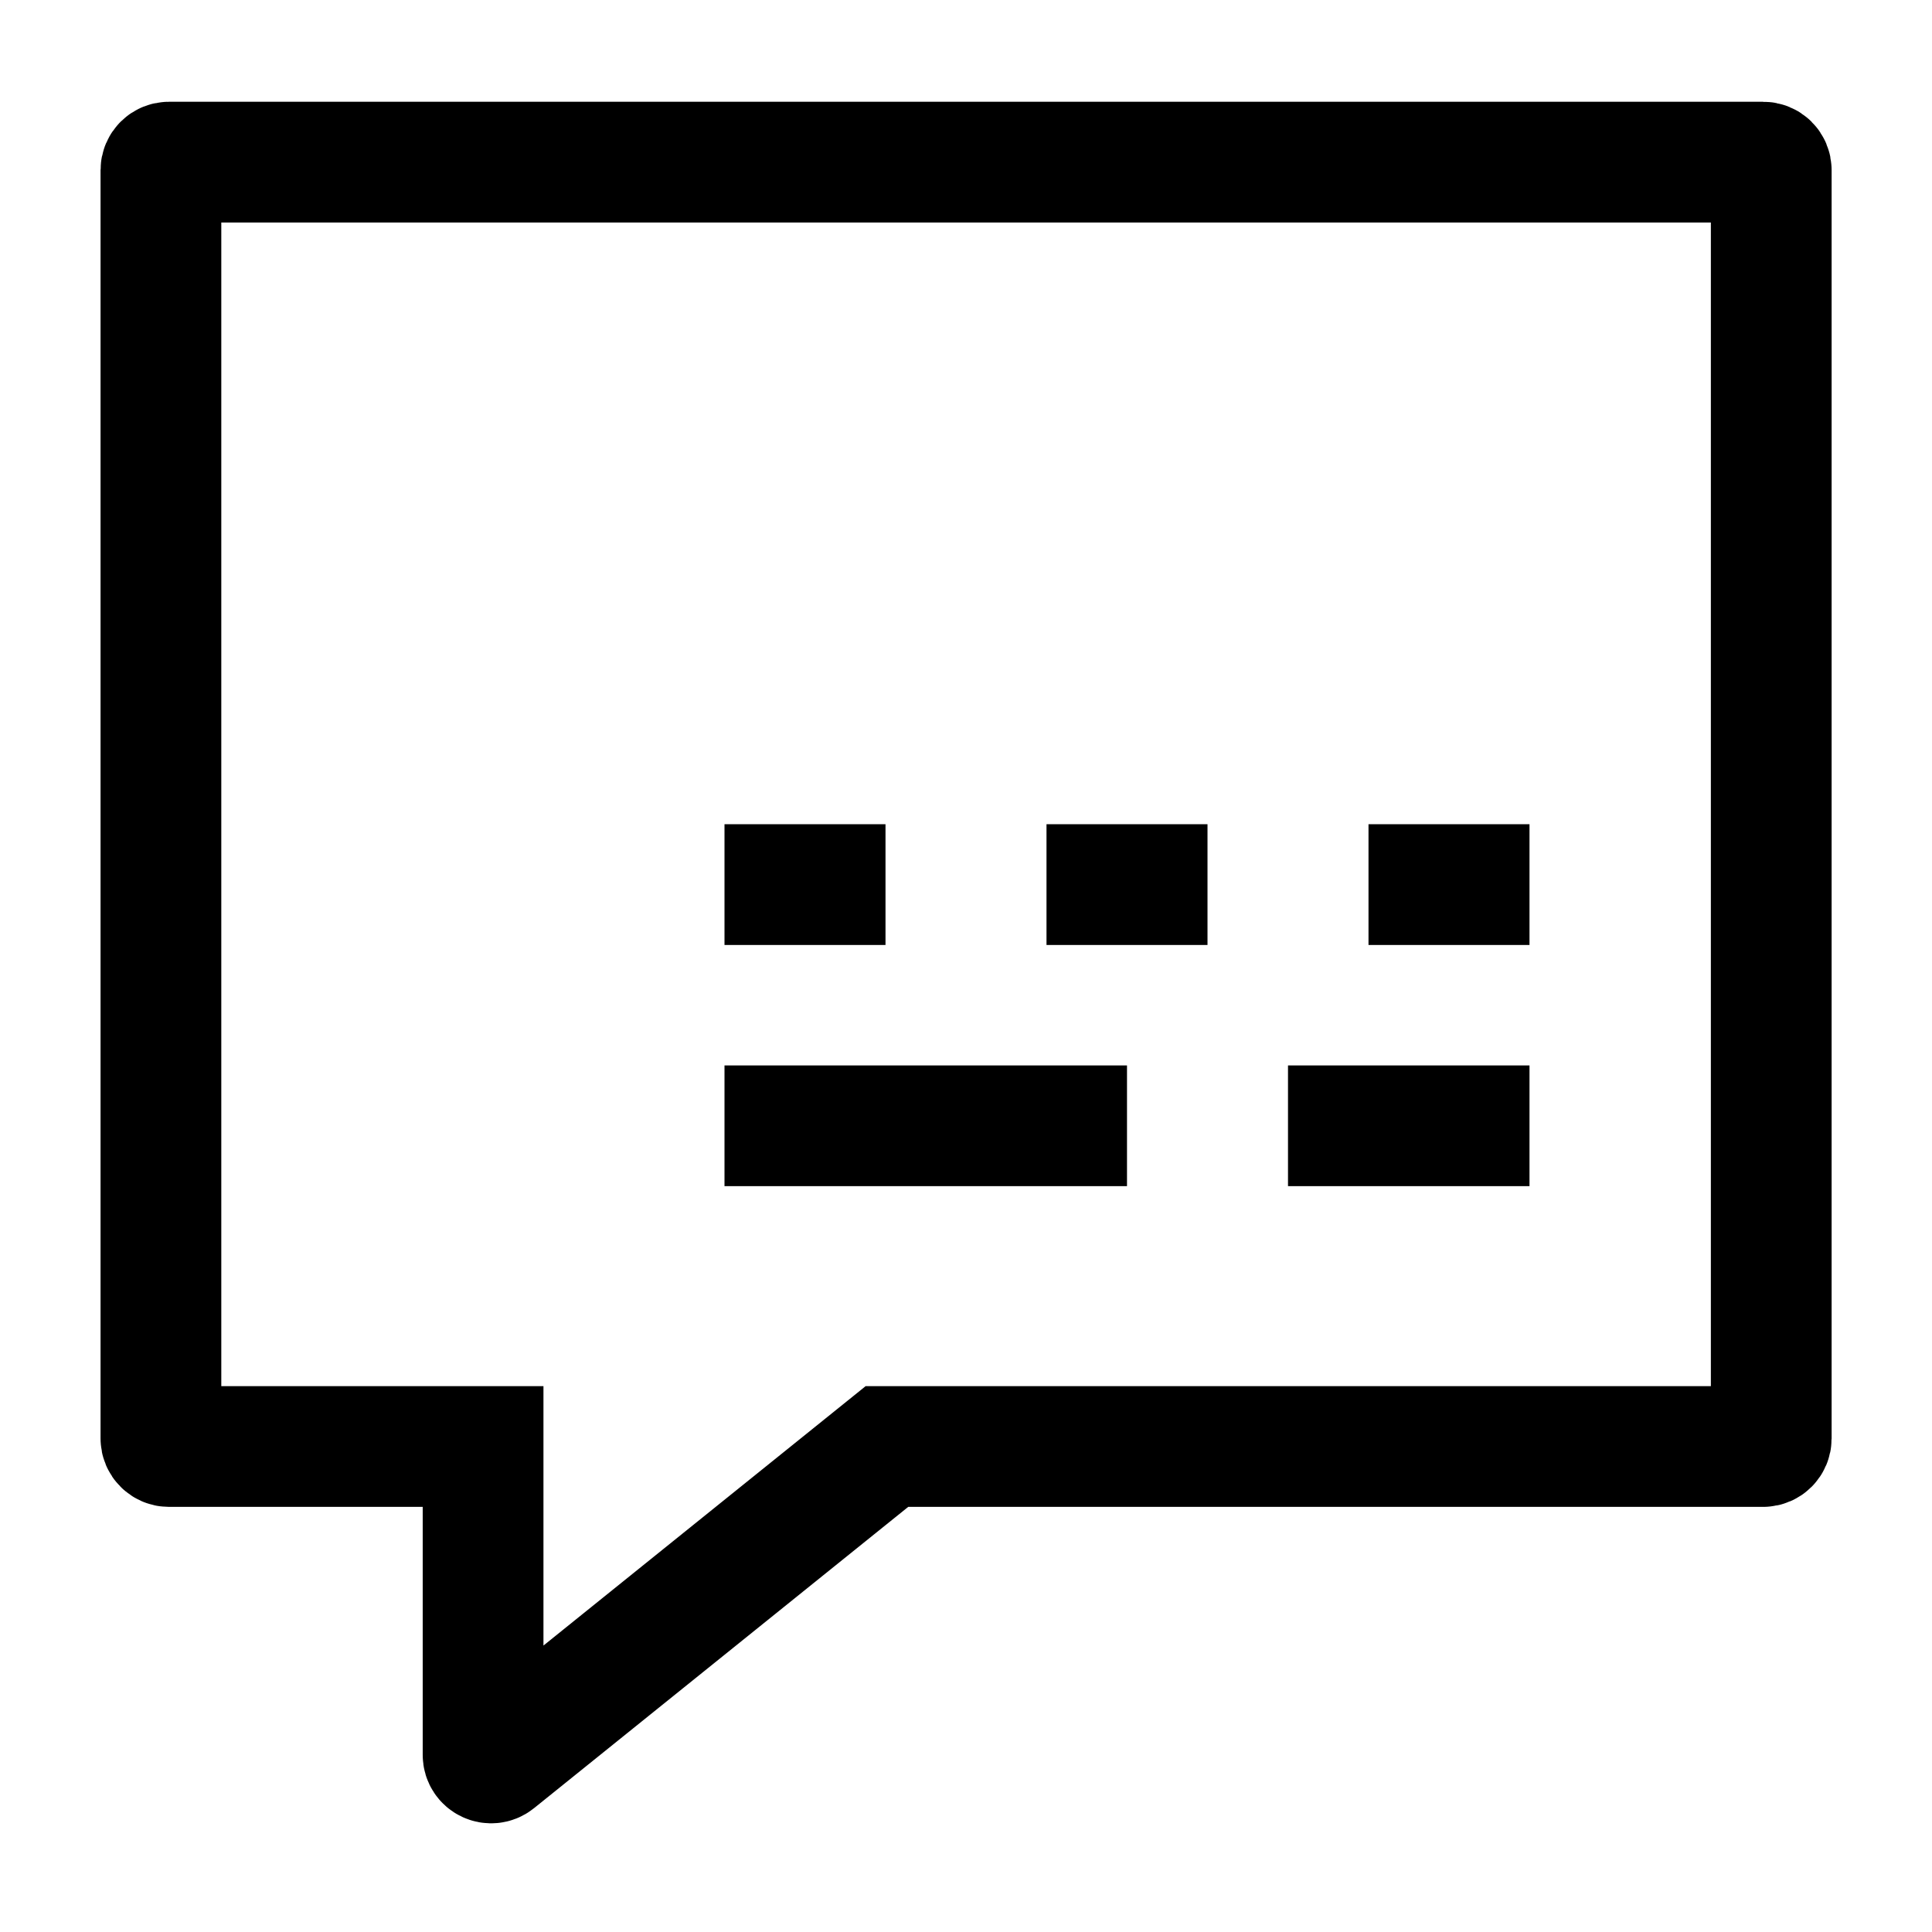 <svg width="24" height="24" viewBox="0 0 24 24" fill="none" xmlns="http://www.w3.org/2000/svg">
    <path d="M16 13.985H19M9 13.985H14M17 10.989H19M13 10.989H15M9 10.989H11" stroke="currentColor" stroke-width="1.5" stroke-linejoin="round"/>
    <path d="M21.903 2.014H2.099C2.044 2.014 1.999 2.058 1.999 2.114V17.869C1.999 17.924 2.044 17.969 2.099 17.969H6.001V21.8C6.001 21.884 6.098 21.93 6.163 21.878L11.018 17.969H21.903C21.959 17.969 22.003 17.924 22.003 17.869V2.114C22.003 2.058 21.959 2.014 21.903 2.014Z" stroke="currentColor" stroke-width="1.5"/>
</svg>
